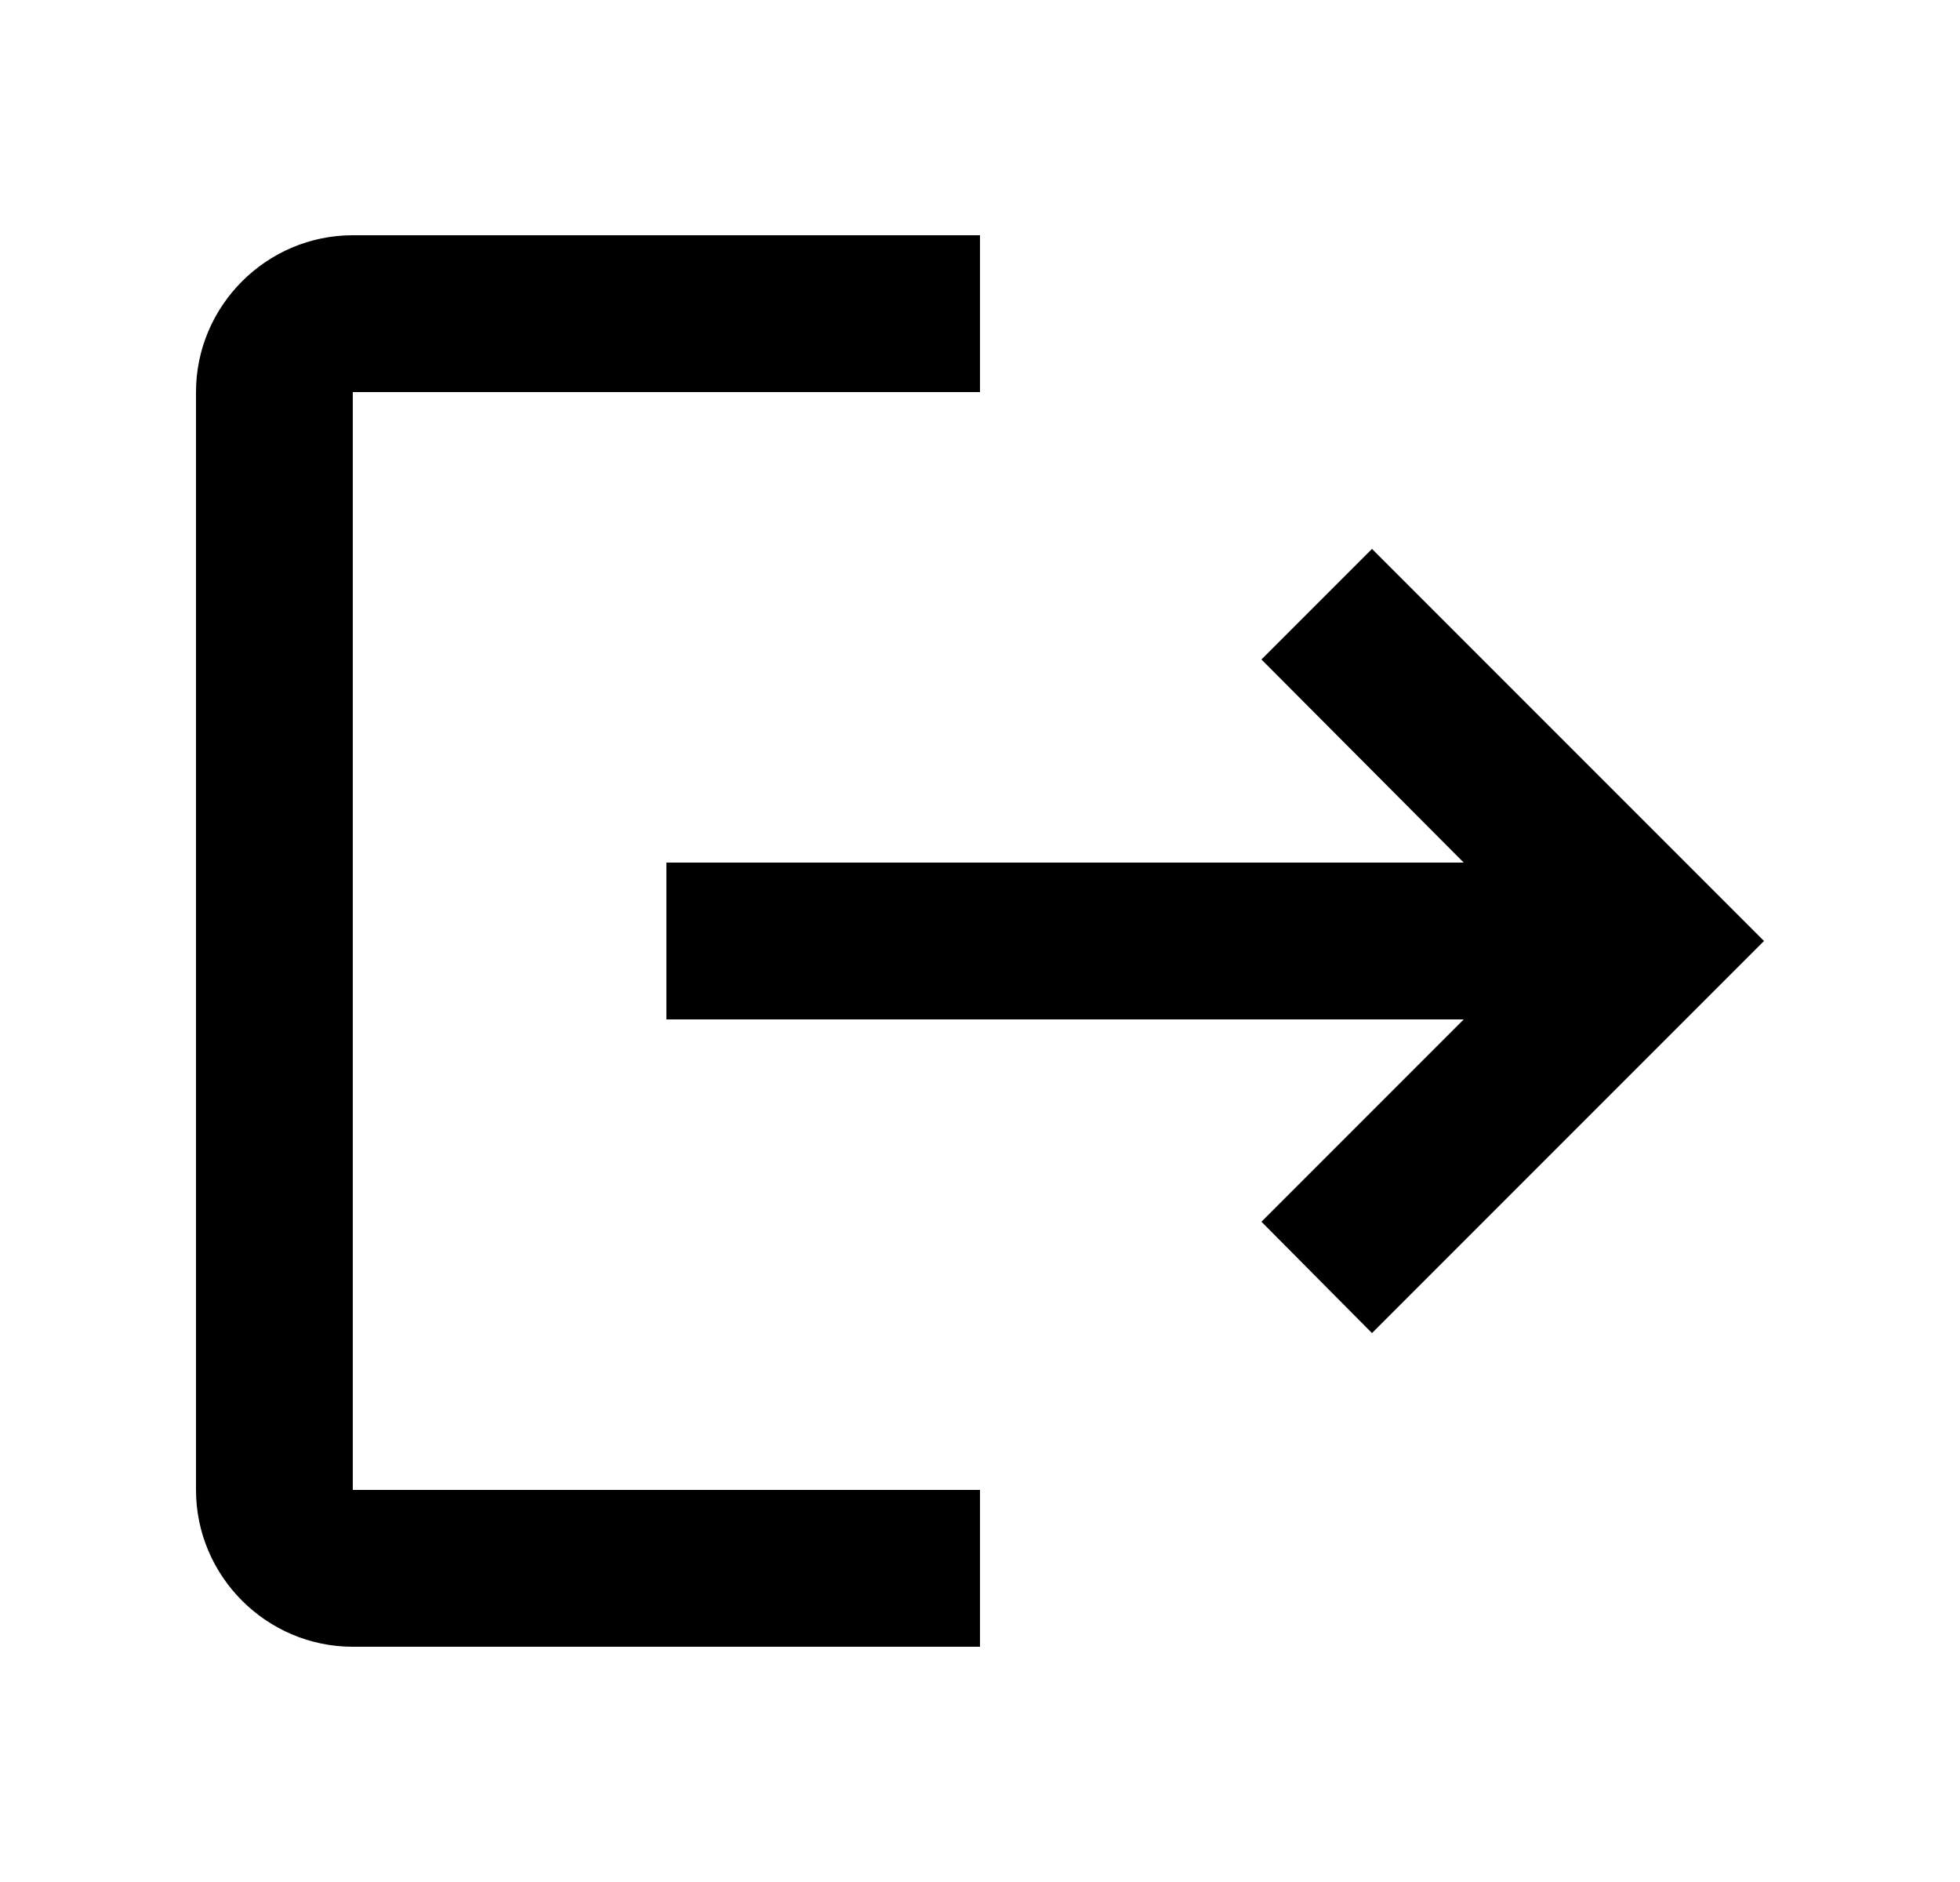 <svg width="25" height="24" viewBox="0 0 25 24" fill="none" xmlns="http://www.w3.org/2000/svg">
<g clip-path="url(#clip0_3517_577)">
<path d="M17.5 7L16.09 8.41L18.67 11H8.5V13H18.67L16.09 15.58L17.5 17L22.5 12L17.5 7ZM4.5 5H12.5V3H4.5C3.4 3 2.5 3.9 2.5 5V19C2.5 20.1 3.4 21 4.5 21H12.5V19H4.5V5Z" fill="black"/>
</g>
<defs>
<clipPath id="clip0_3517_577">
<rect width="24" height="24" fill="white" transform="translate(0.5)"/>
</clipPath>
</defs>
</svg>
